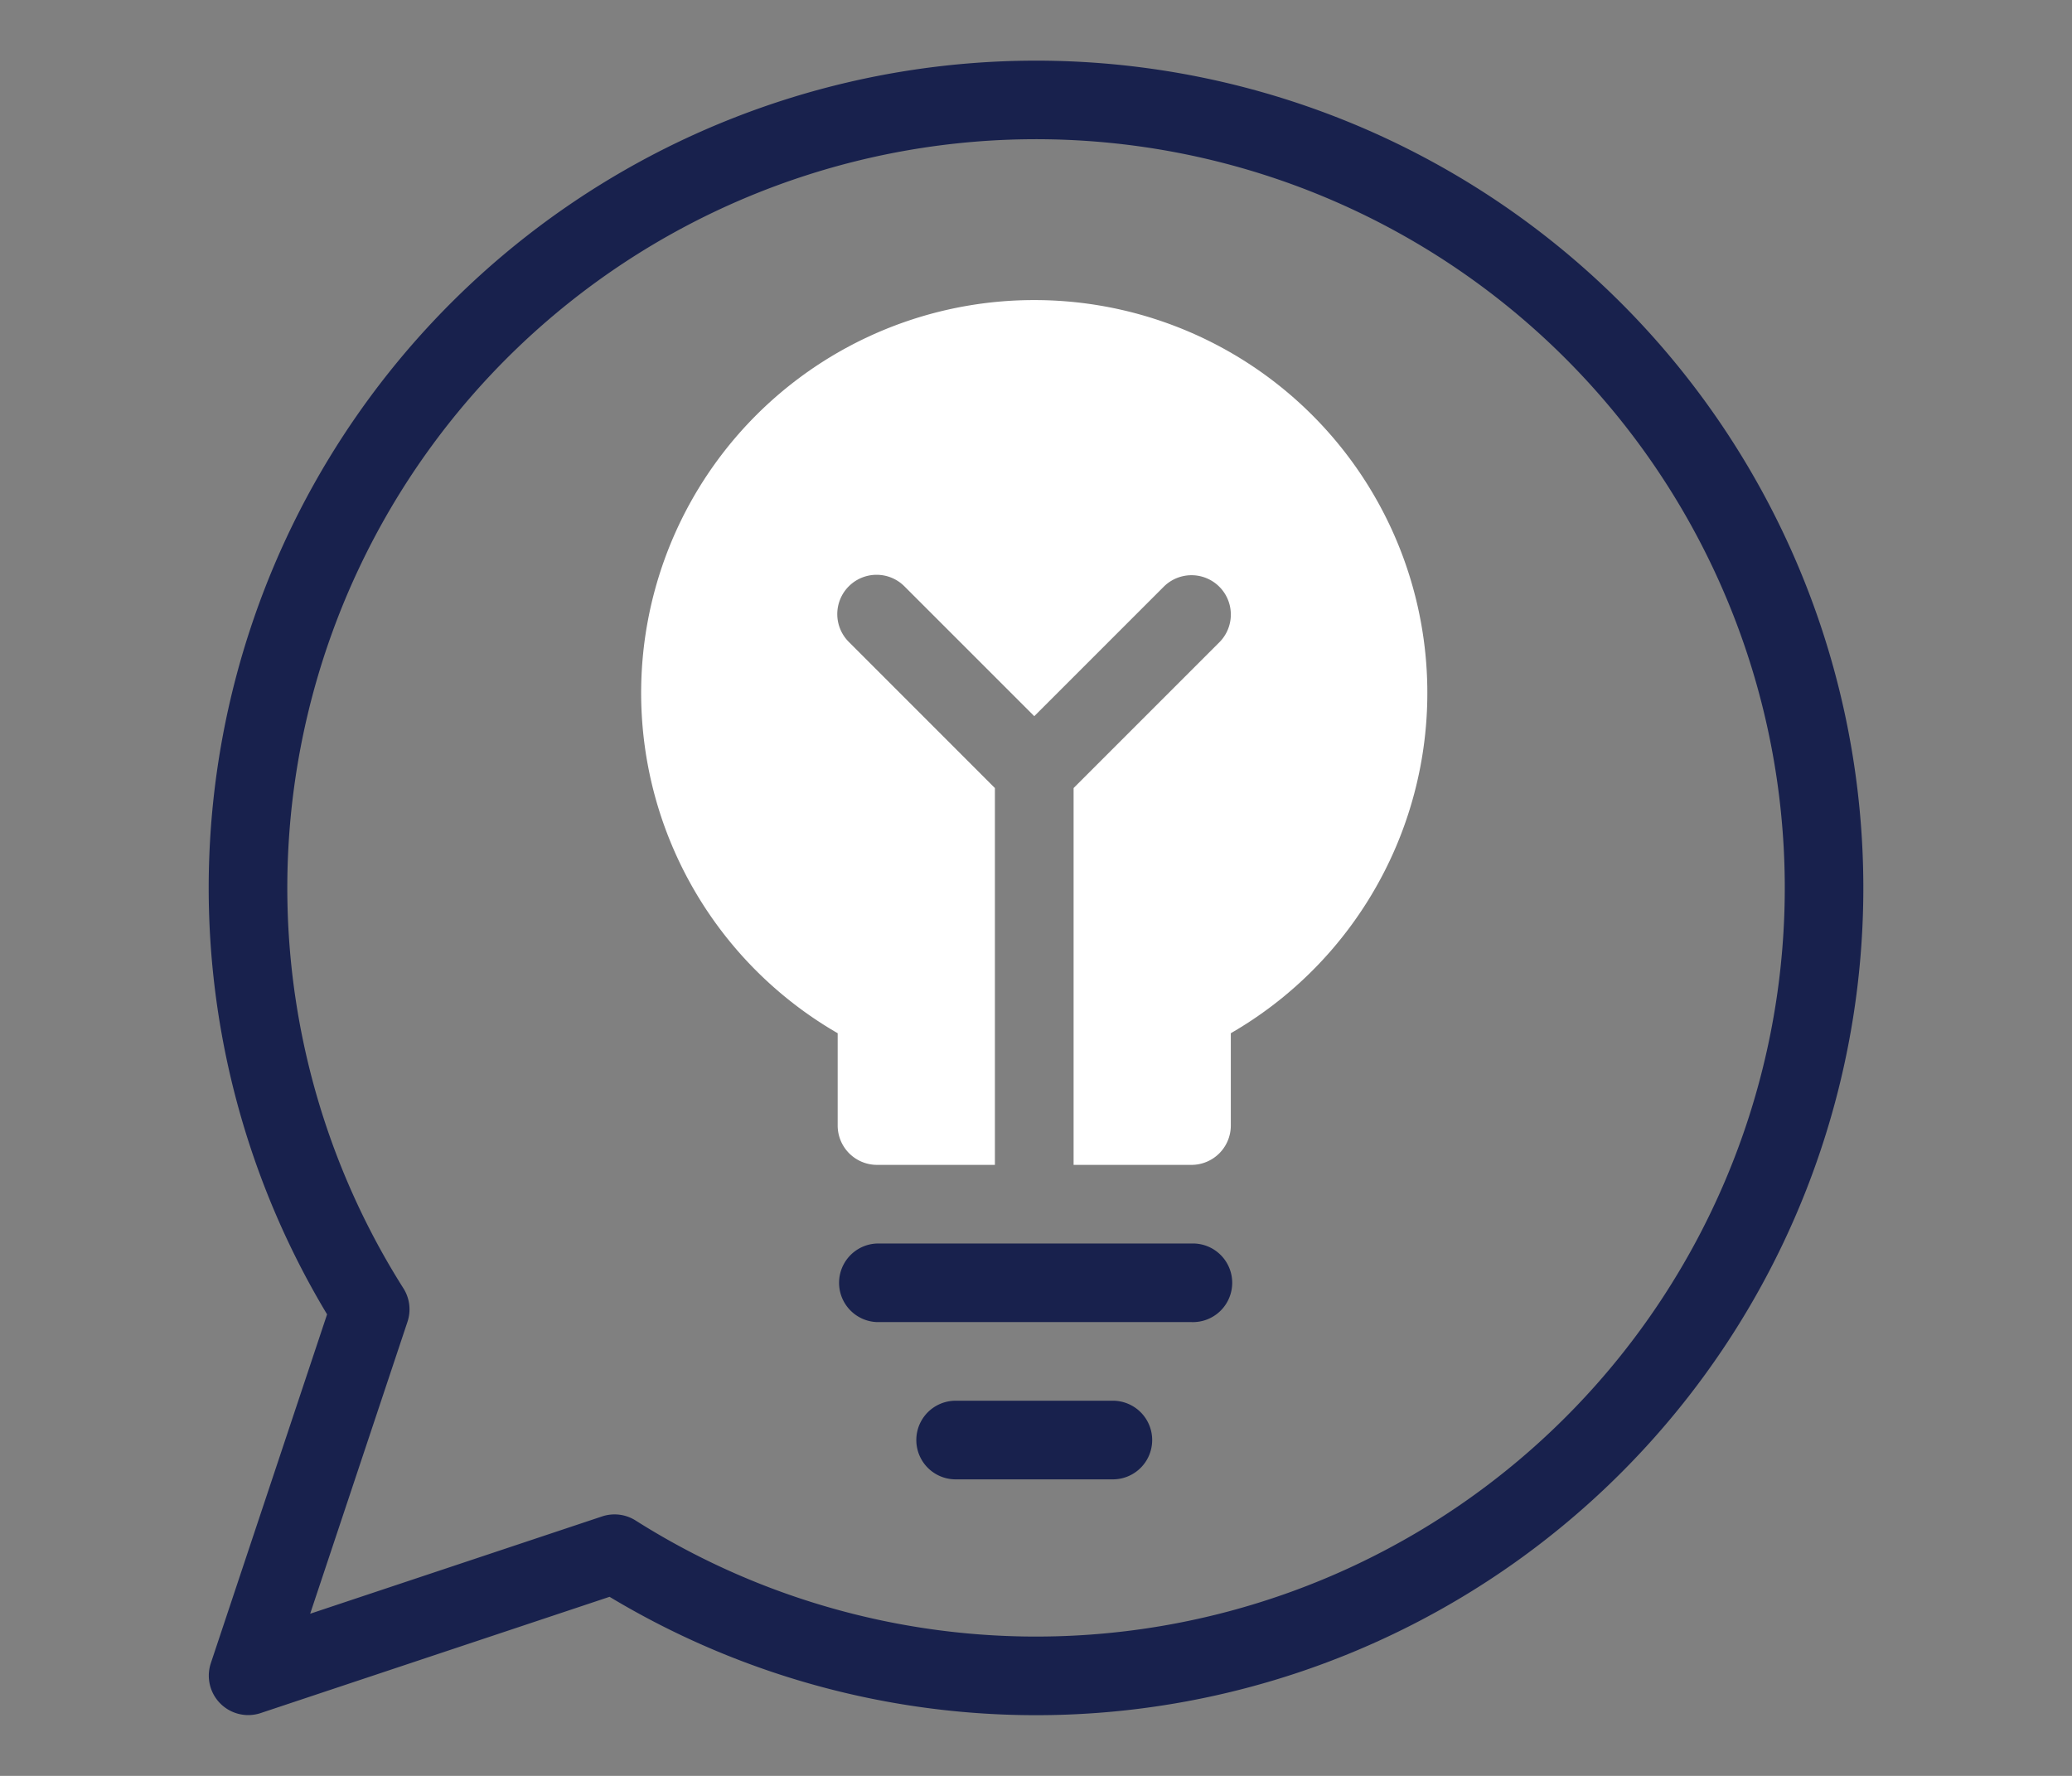 <svg width="42" height="36" fill="none" xmlns="http://www.w3.org/2000/svg"><rect width="100%" height="100%" fill="#808080" stroke="none"/><path d="M20.965 6.083a7.964 7.964 0 00-3.985 14.862v1.872a.798.798 0 00.797.797h2.39v-7.639l-2.953-2.954a.797.797 0 111.127-1.127l2.624 2.624 2.624-2.624a.796.796 0 111.127 1.127l-2.954 2.954v7.639h2.39a.798.798 0 00.797-.797v-1.872a7.964 7.964 0 00-3.984-14.862z" fill="#fff"/><path d="M4.272 33.72l2.358-7.076a16.77 16.77 0 115.726 5.726L5.28 34.728a.799.799 0 01-1.008-1.007zm8.612-2.897a15.177 15.177 0 10-4.707-4.707.796.796 0 01.083.678l-1.973 5.919 5.919-1.973a.797.797 0 01.678.083z" fill="#18214D"/><path d="M24.152 26.801h-6.375a.797.797 0 010-1.593h6.375a.797.797 0 110 1.593zm-1.594 3.188h-3.187a.797.797 0 010-1.594h3.187a.797.797 0 010 1.594z" fill="#18214D"/></svg>